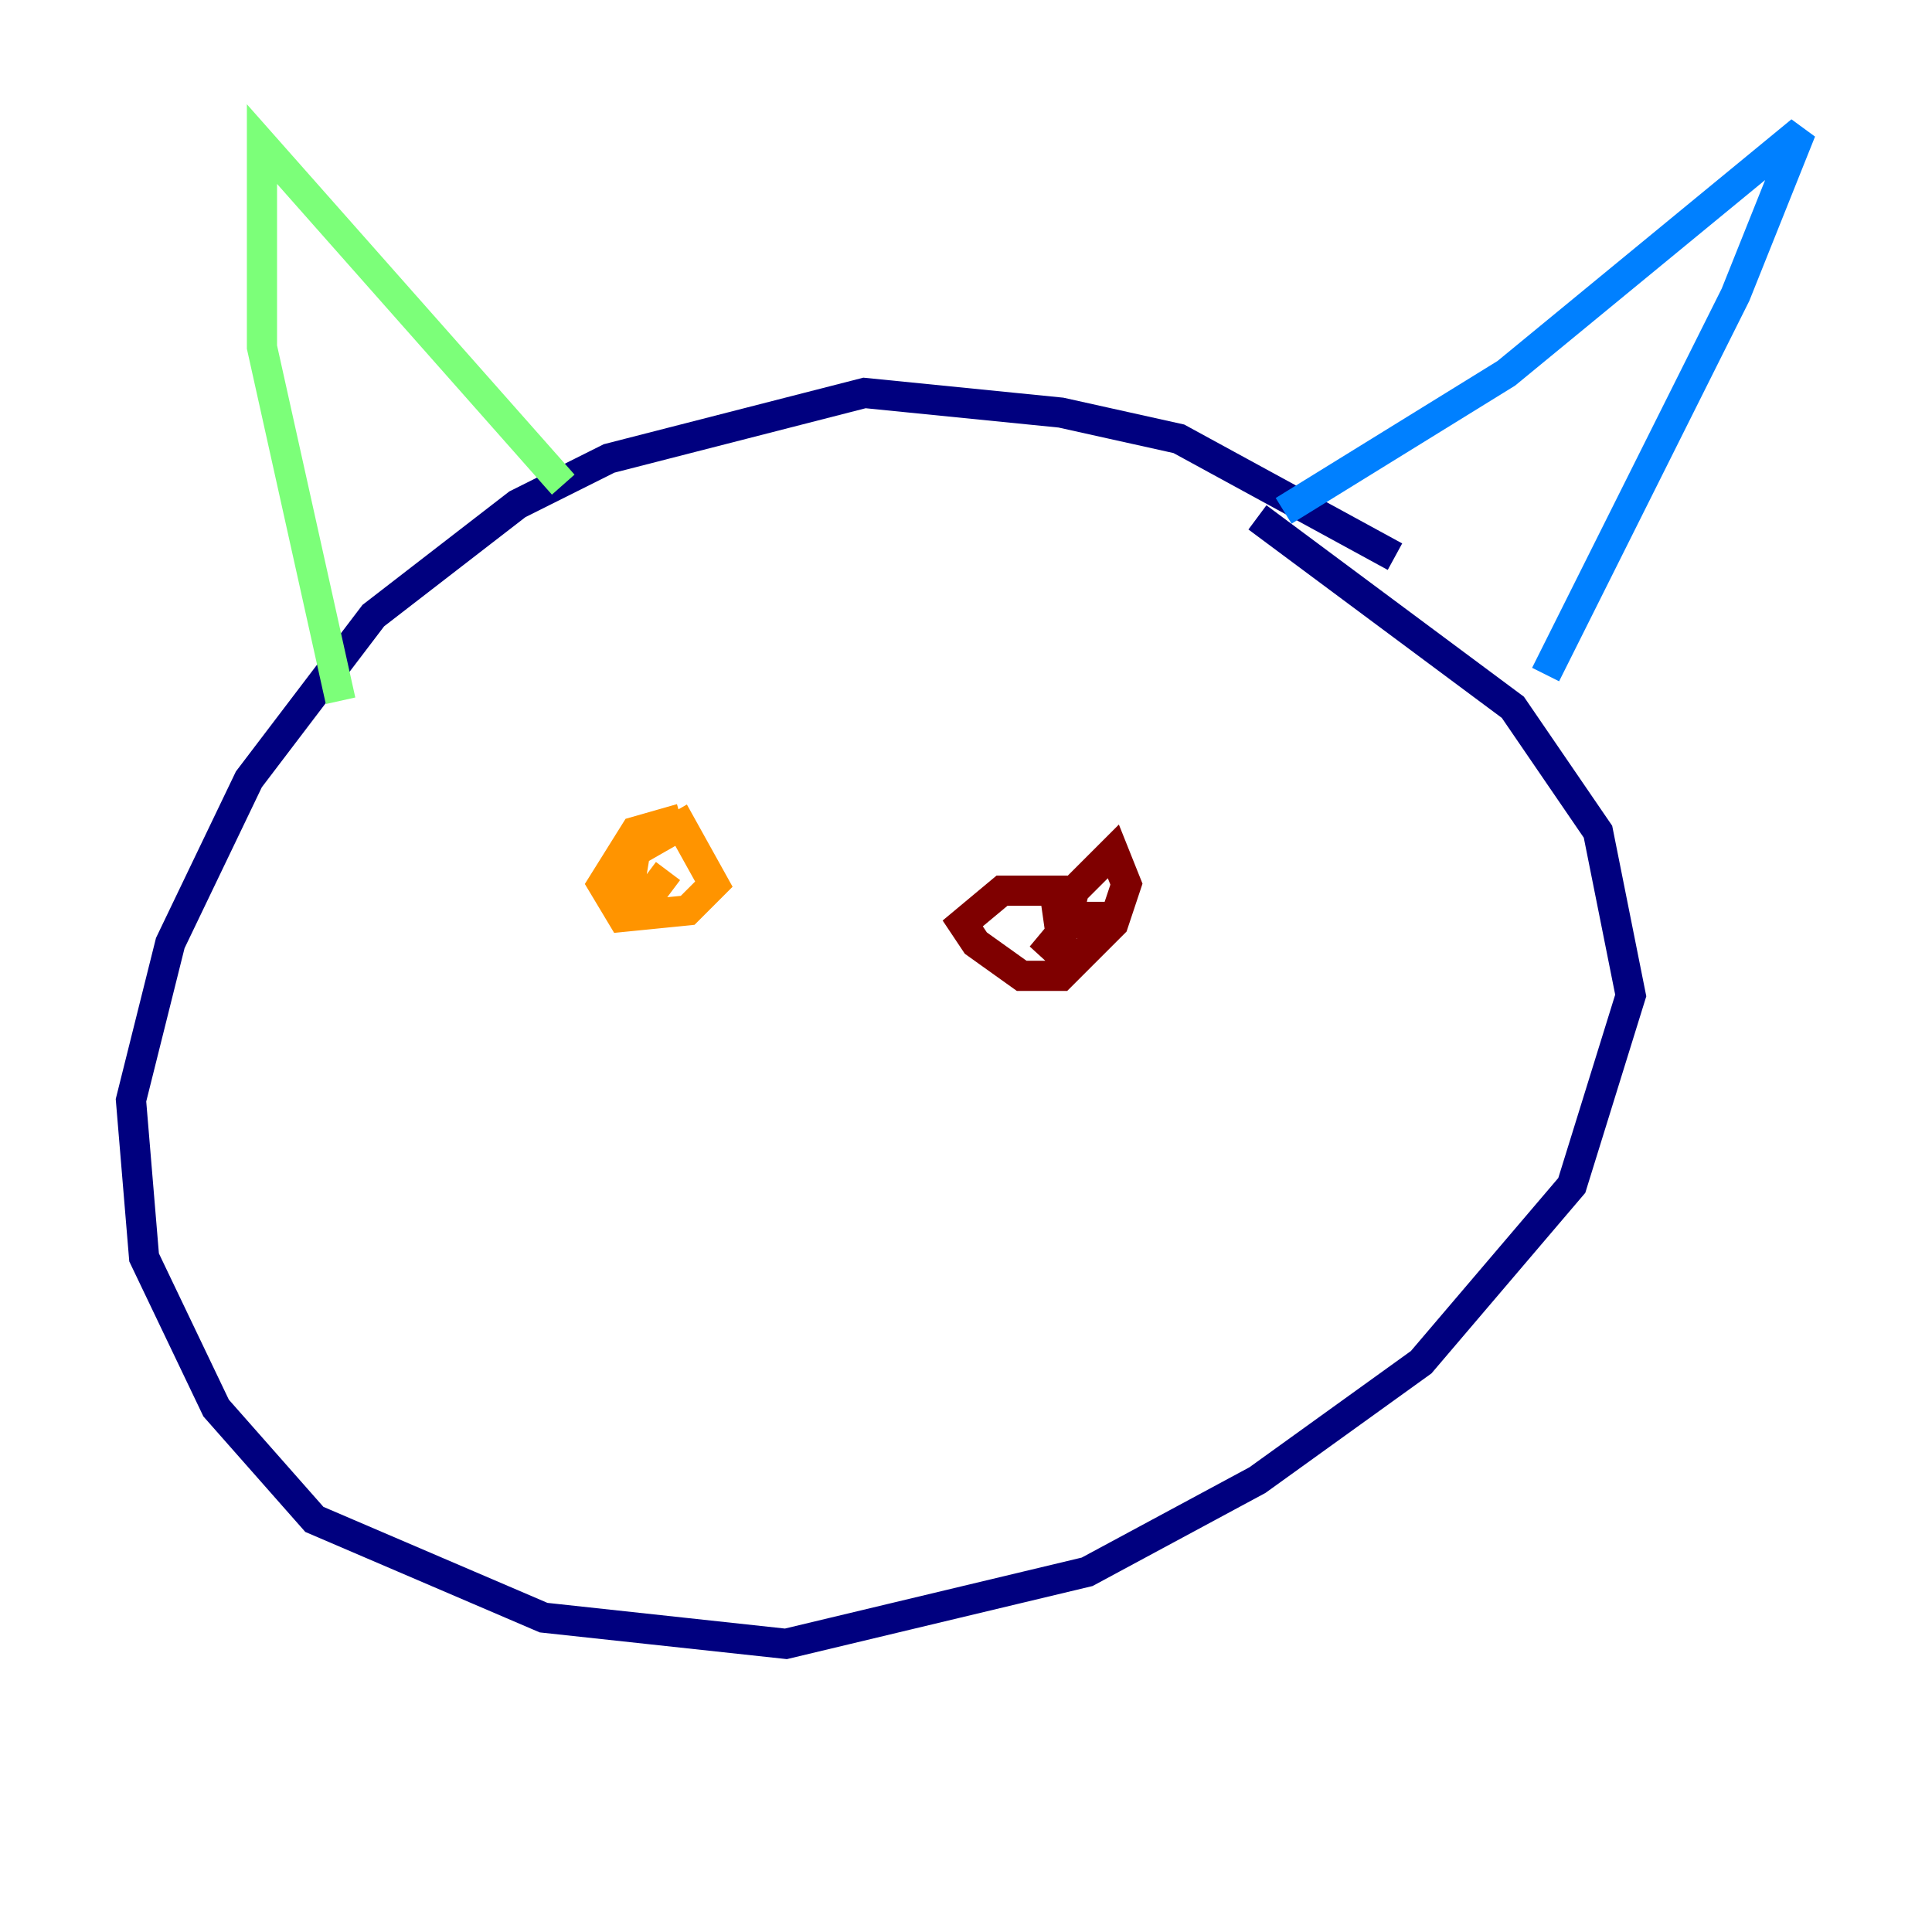 <?xml version="1.0" encoding="utf-8" ?>
<svg baseProfile="tiny" height="128" version="1.2" viewBox="0,0,128,128" width="128" xmlns="http://www.w3.org/2000/svg" xmlns:ev="http://www.w3.org/2001/xml-events" xmlns:xlink="http://www.w3.org/1999/xlink"><defs /><polyline fill="none" points="92.42,36.881 78.102,29.071 70.291,27.336 57.275,26.034 40.352,30.373 34.278,33.41 24.732,40.786 16.488,51.634 11.281,62.481 8.678,72.895 9.546,83.308 14.319,93.288 20.827,100.664 36.014,107.173 52.068,108.909 72.027,104.136 83.308,98.061 94.156,90.251 104.136,78.536 108.041,65.953 105.871,55.105 100.231,46.861 83.308,34.278" stroke="#00007f" stroke-width="2" /><polyline fill="none" points="85.044,33.844 99.797,24.732 119.322,8.678 114.983,19.525 102.4,44.691" stroke="#0080ff" stroke-width="2" /><polyline fill="none" points="37.315,32.108 17.356,9.546 17.356,22.997 22.563,46.427" stroke="#7cff79" stroke-width="2" /><polyline fill="none" points="44.258,57.709 42.956,59.444 41.654,59.01 42.088,56.407 45.125,54.671 47.295,58.576 45.559,60.312 41.22,60.746 39.919,58.576 42.088,55.105 45.125,54.237" stroke="#ff9400" stroke-width="2" /><polyline fill="none" points="72.461,61.614 70.725,60.746 71.159,59.01 73.763,56.407 74.63,58.576 73.763,61.18 70.291,64.651 67.688,64.651 64.651,62.481 63.783,61.18 66.386,59.01 69.858,59.01 70.291,62.047 68.99,63.349 71.159,60.746 73.763,60.746" stroke="#7f0000" stroke-width="2" /></svg>